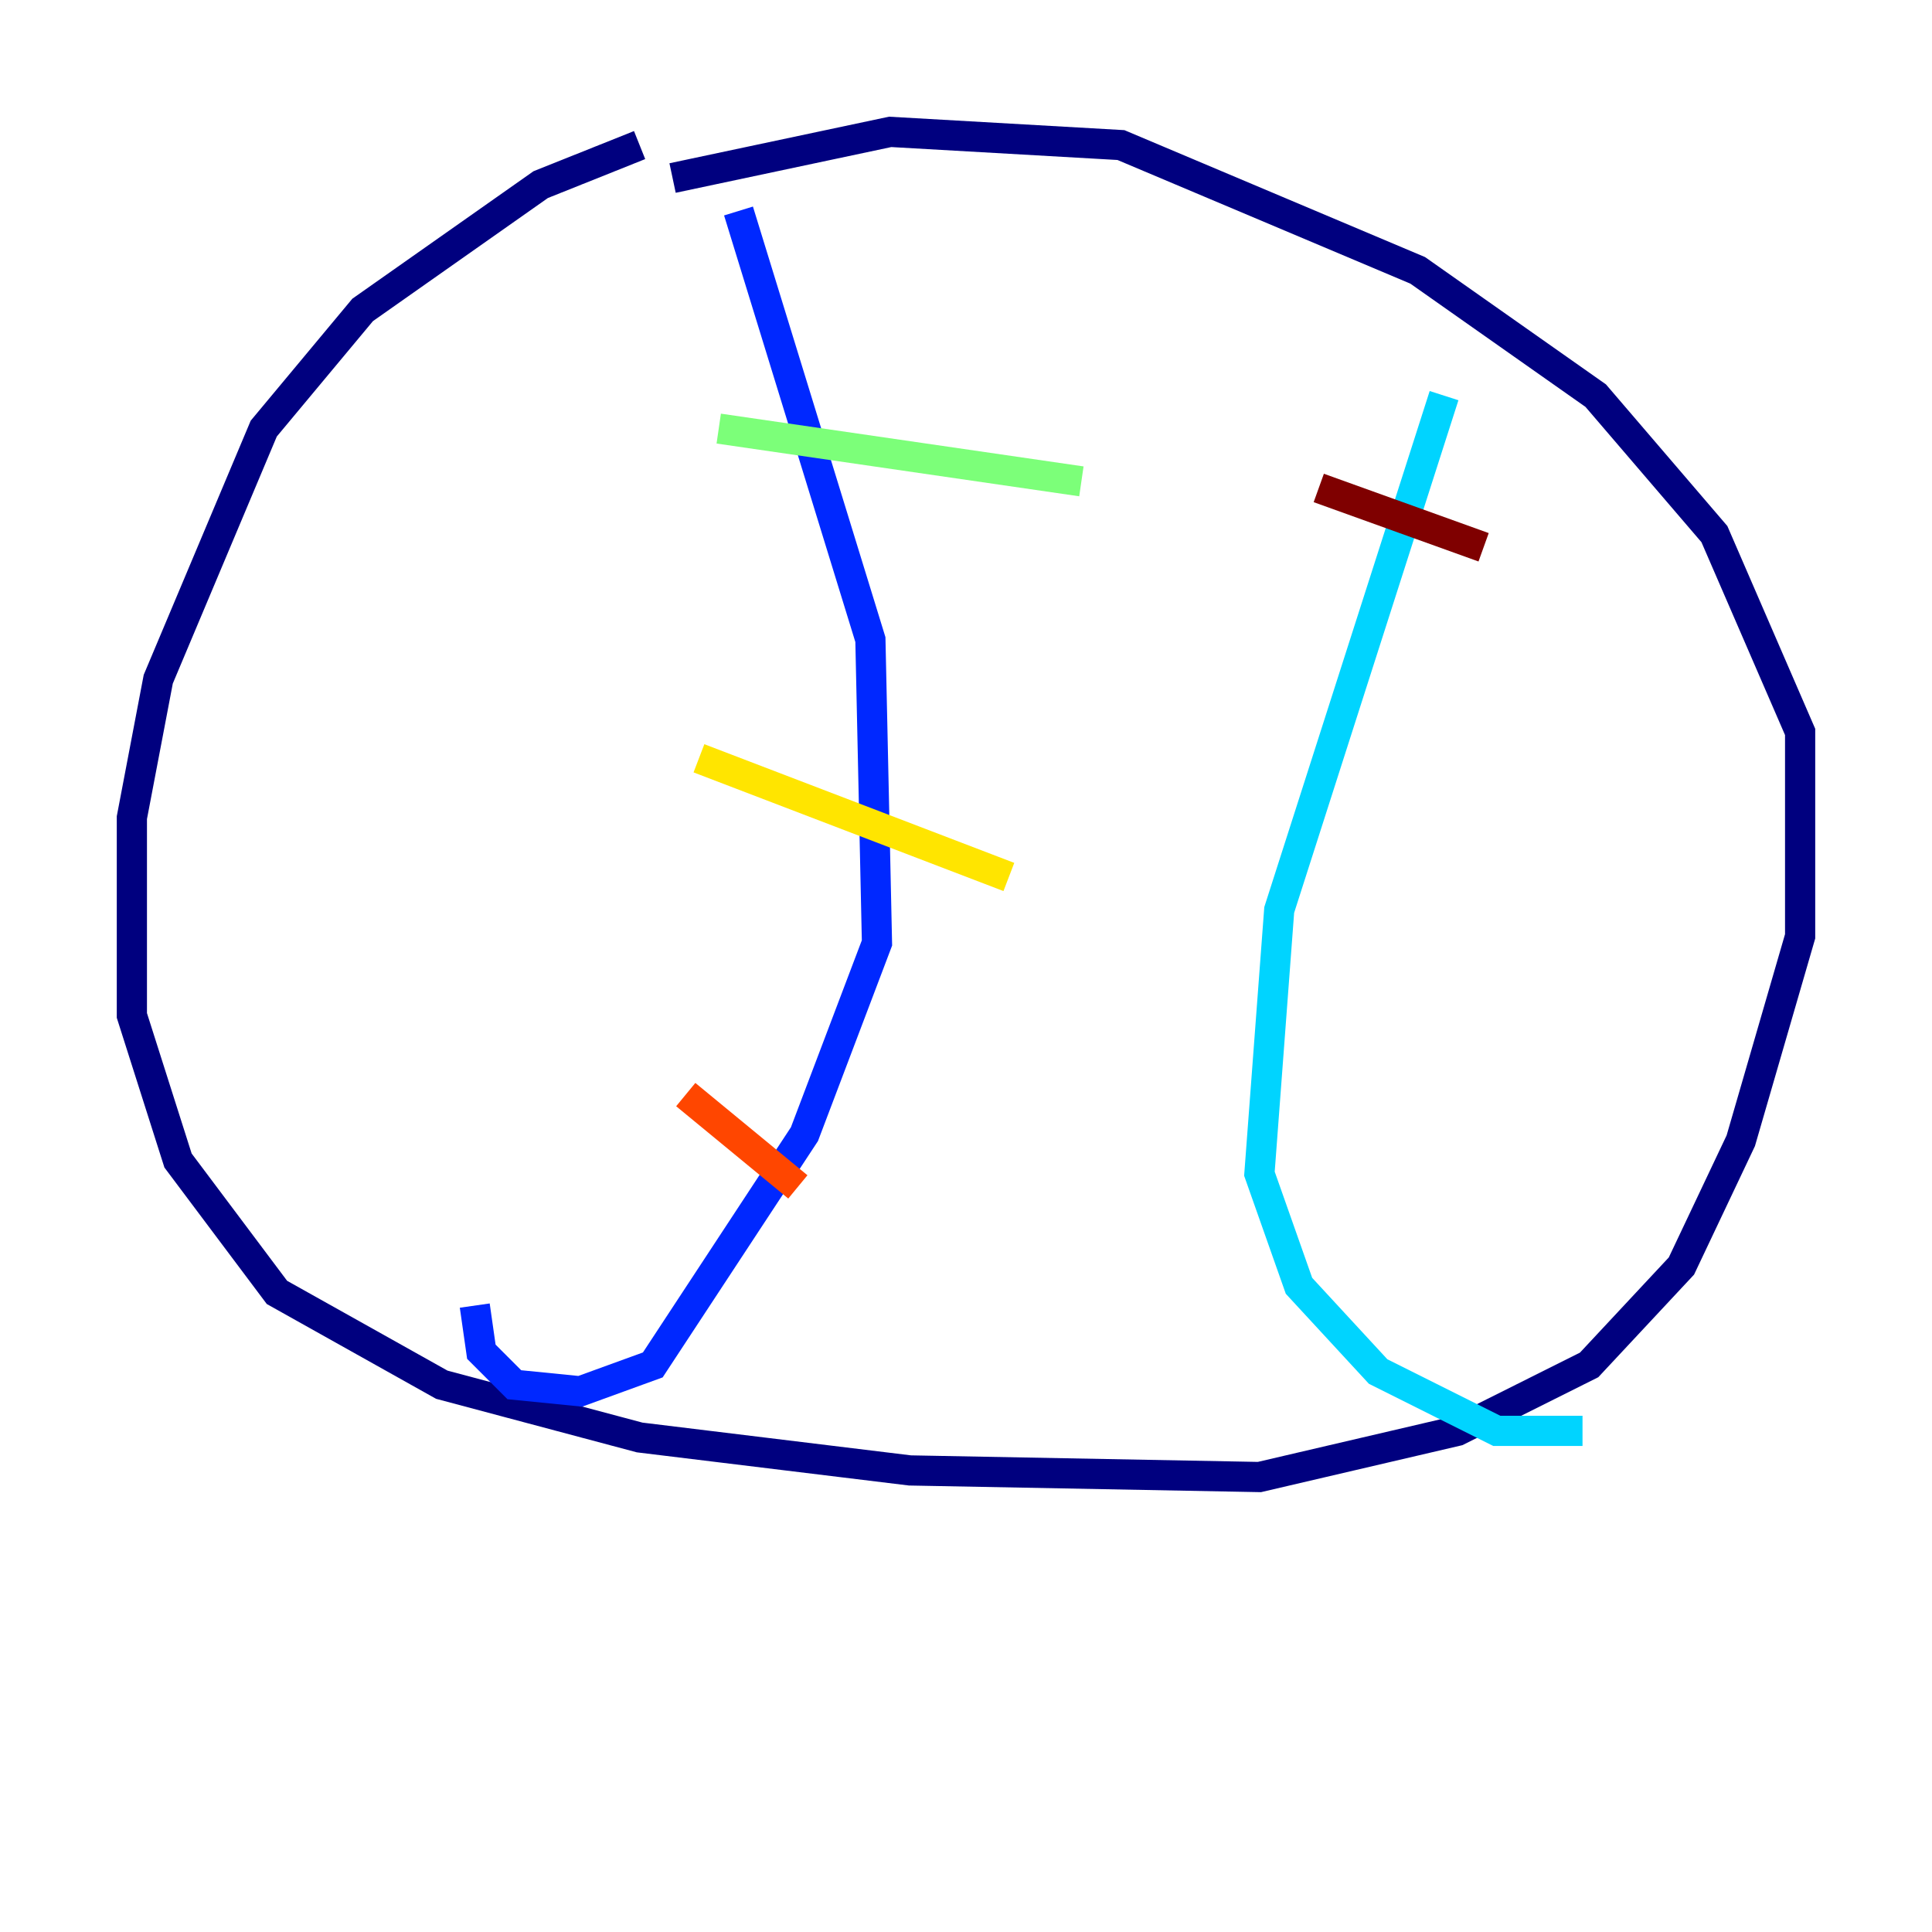 <?xml version="1.0" encoding="utf-8" ?>
<svg baseProfile="tiny" height="128" version="1.2" viewBox="0,0,128,128" width="128" xmlns="http://www.w3.org/2000/svg" xmlns:ev="http://www.w3.org/2001/xml-events" xmlns:xlink="http://www.w3.org/1999/xlink"><defs /><polyline fill="none" points="42.375,9.611 35.822,12.232 24.027,20.532 17.474,28.396 10.485,44.997 8.737,54.171 8.737,67.276 11.795,76.887 18.348,85.625 29.27,91.741 42.375,95.236 60.287,97.42 83.44,97.857 96.546,94.799 105.283,90.43 111.399,83.877 115.331,75.577 119.263,62.034 119.263,48.492 113.584,35.386 105.72,26.212 93.925,17.911 74.266,9.611 58.976,8.737 44.56,11.795" stroke="#00007f" stroke-width="2" /><polyline fill="none" points="48.928,13.979 57.666,42.375 58.102,62.471 53.297,75.14 43.249,90.43 38.444,92.177 34.075,91.741 31.891,89.556 31.454,86.498" stroke="#0028ff" stroke-width="2" /><polyline fill="none" points="95.672,26.212 84.751,60.287 83.44,77.761 86.061,85.188 91.304,90.867 99.167,94.799 104.846,94.799" stroke="#00d4ff" stroke-width="2" /><polyline fill="none" points="47.618,28.396 71.645,31.891" stroke="#7cff79" stroke-width="2" /><polyline fill="none" points="46.307,50.239 66.84,58.102" stroke="#ffe500" stroke-width="2" /><polyline fill="none" points="45.433,72.519 52.86,78.635" stroke="#ff4600" stroke-width="2" /><polyline fill="none" points="87.372,32.328 98.293,36.259" stroke="#7f0000" stroke-width="2" /></svg>